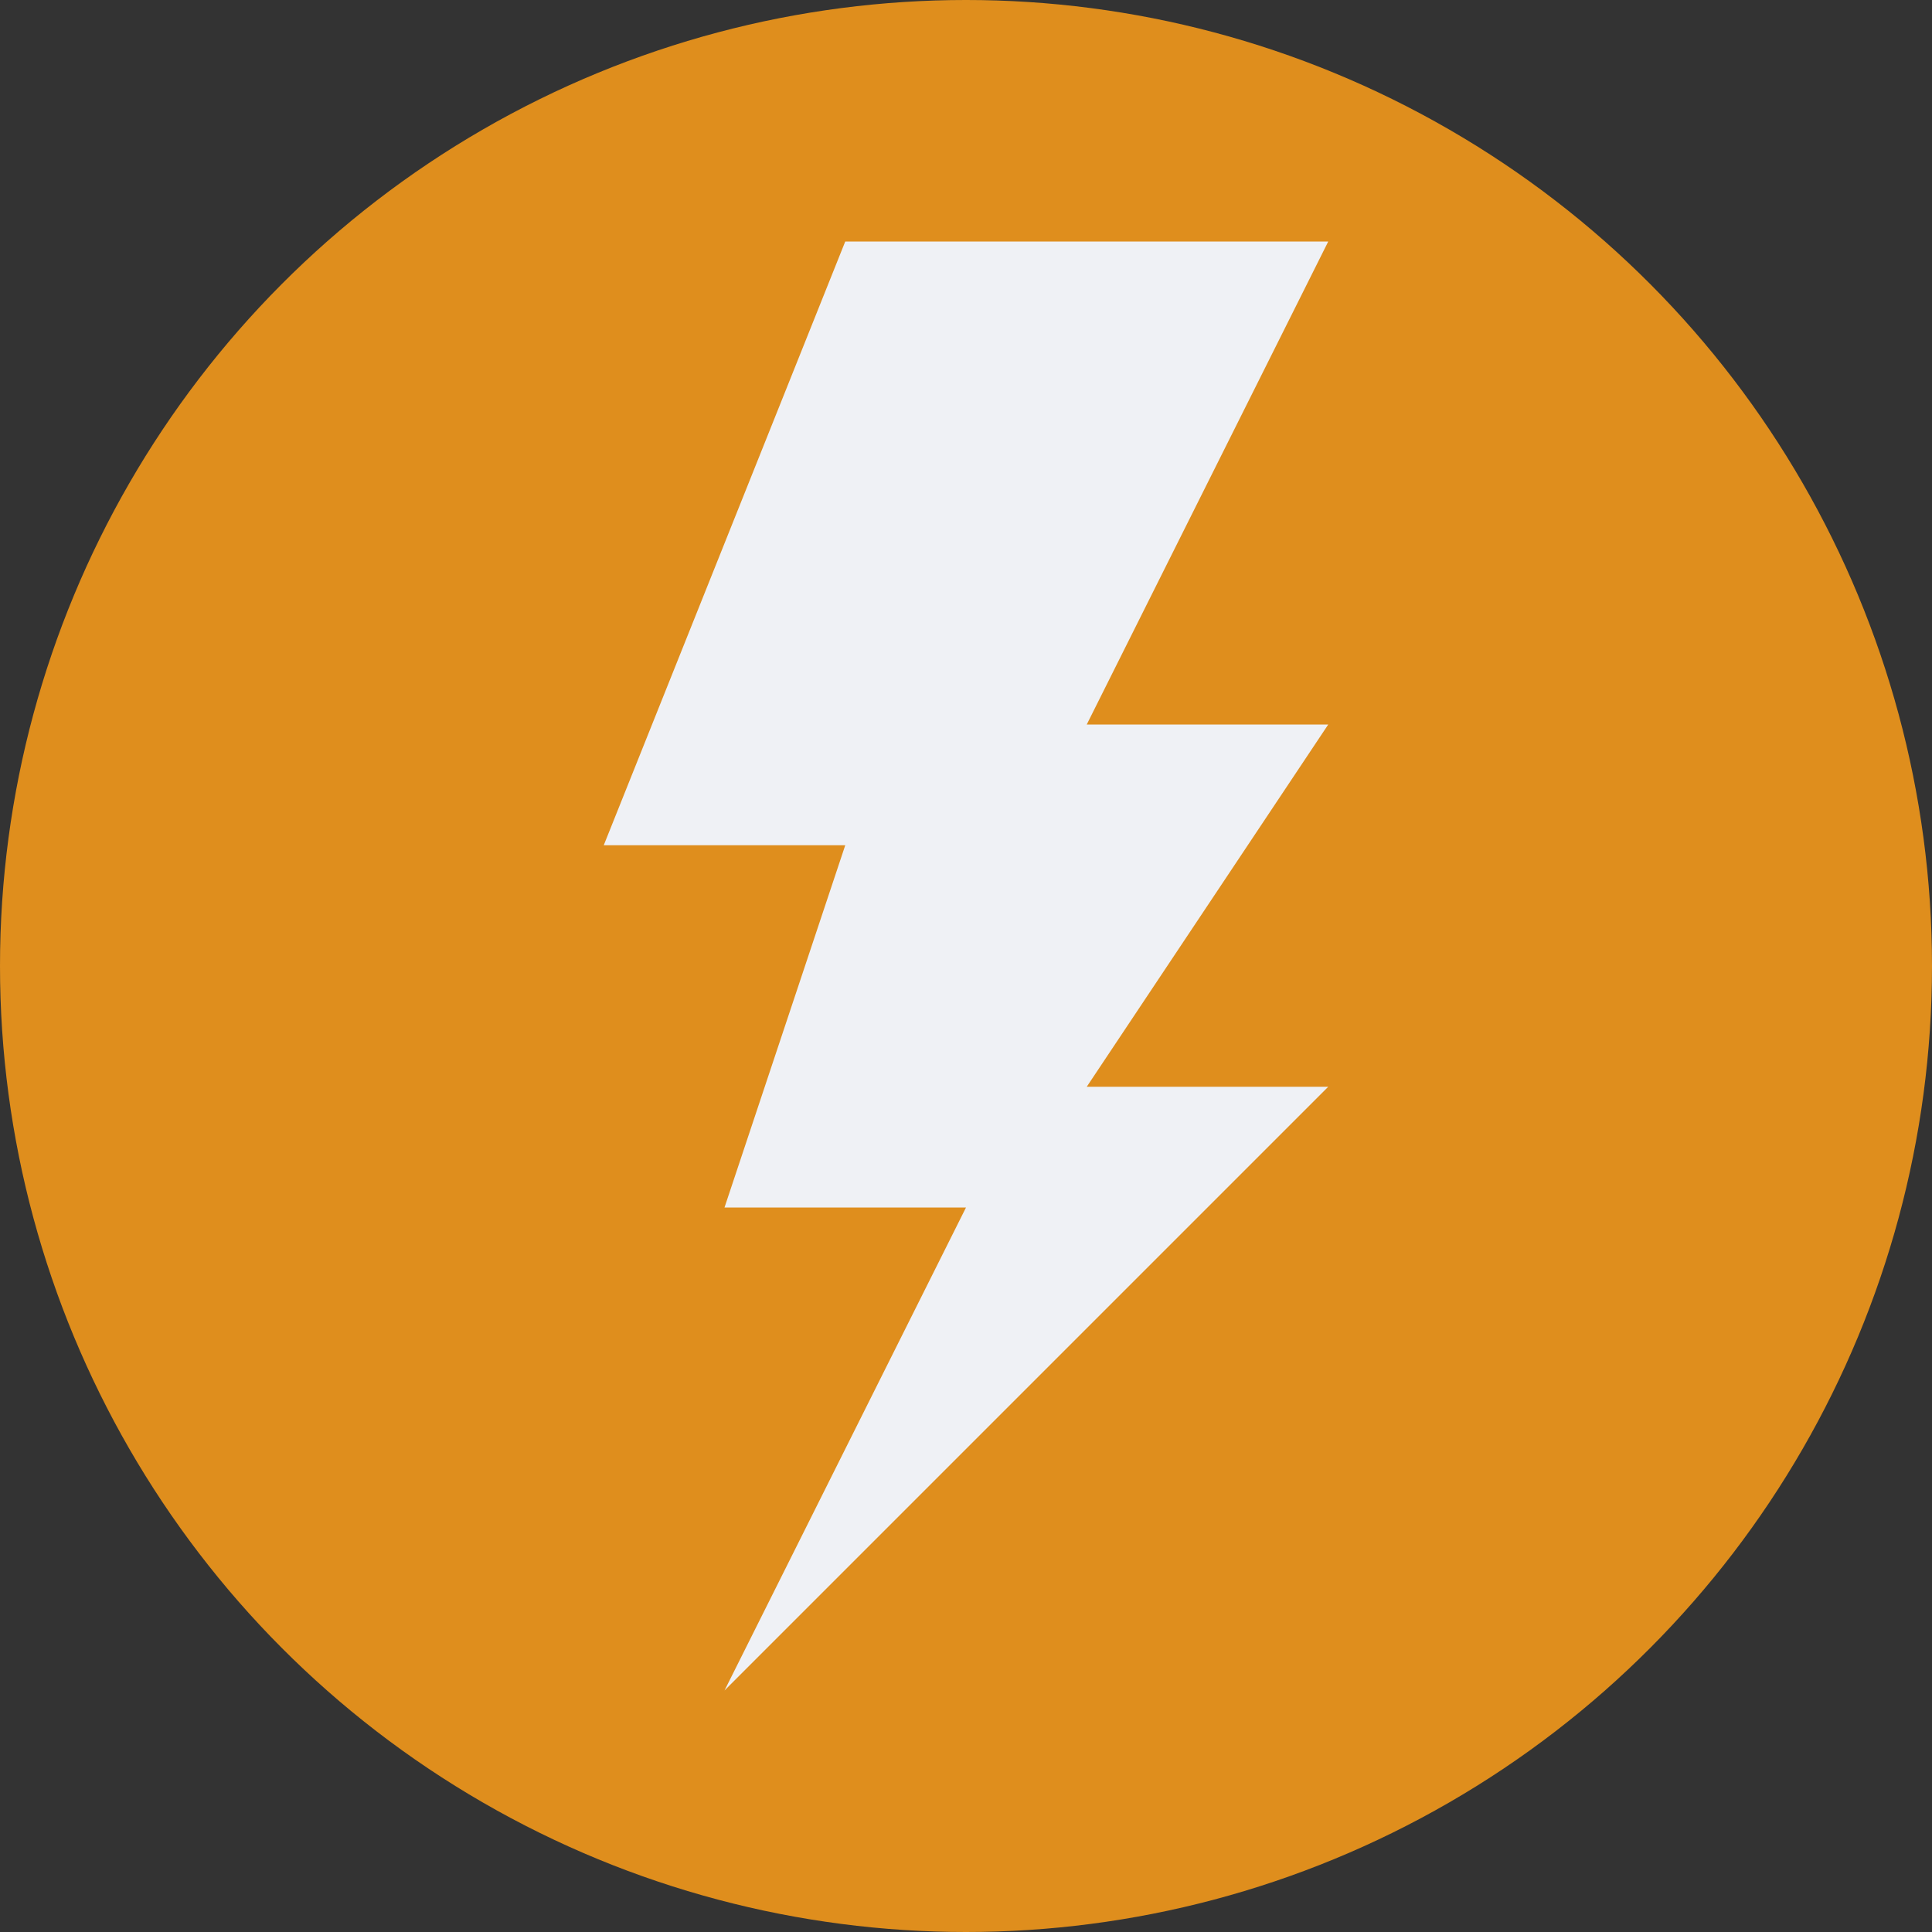 <svg xmlns="http://www.w3.org/2000/svg" height="16" width="16" version="1.1">
 <rect width="100%" height="100%" fill="#333333" stroke="none"/>
 <circle cx="8" cy="8" r="8" style="fill:#df8e1d"/>
 <path style="fill:#eff1f5" d="m11 2h-4l-2 5h2l-1 3h2l-2 4 5-5h-2l2-3h-2z"/>
</svg>

